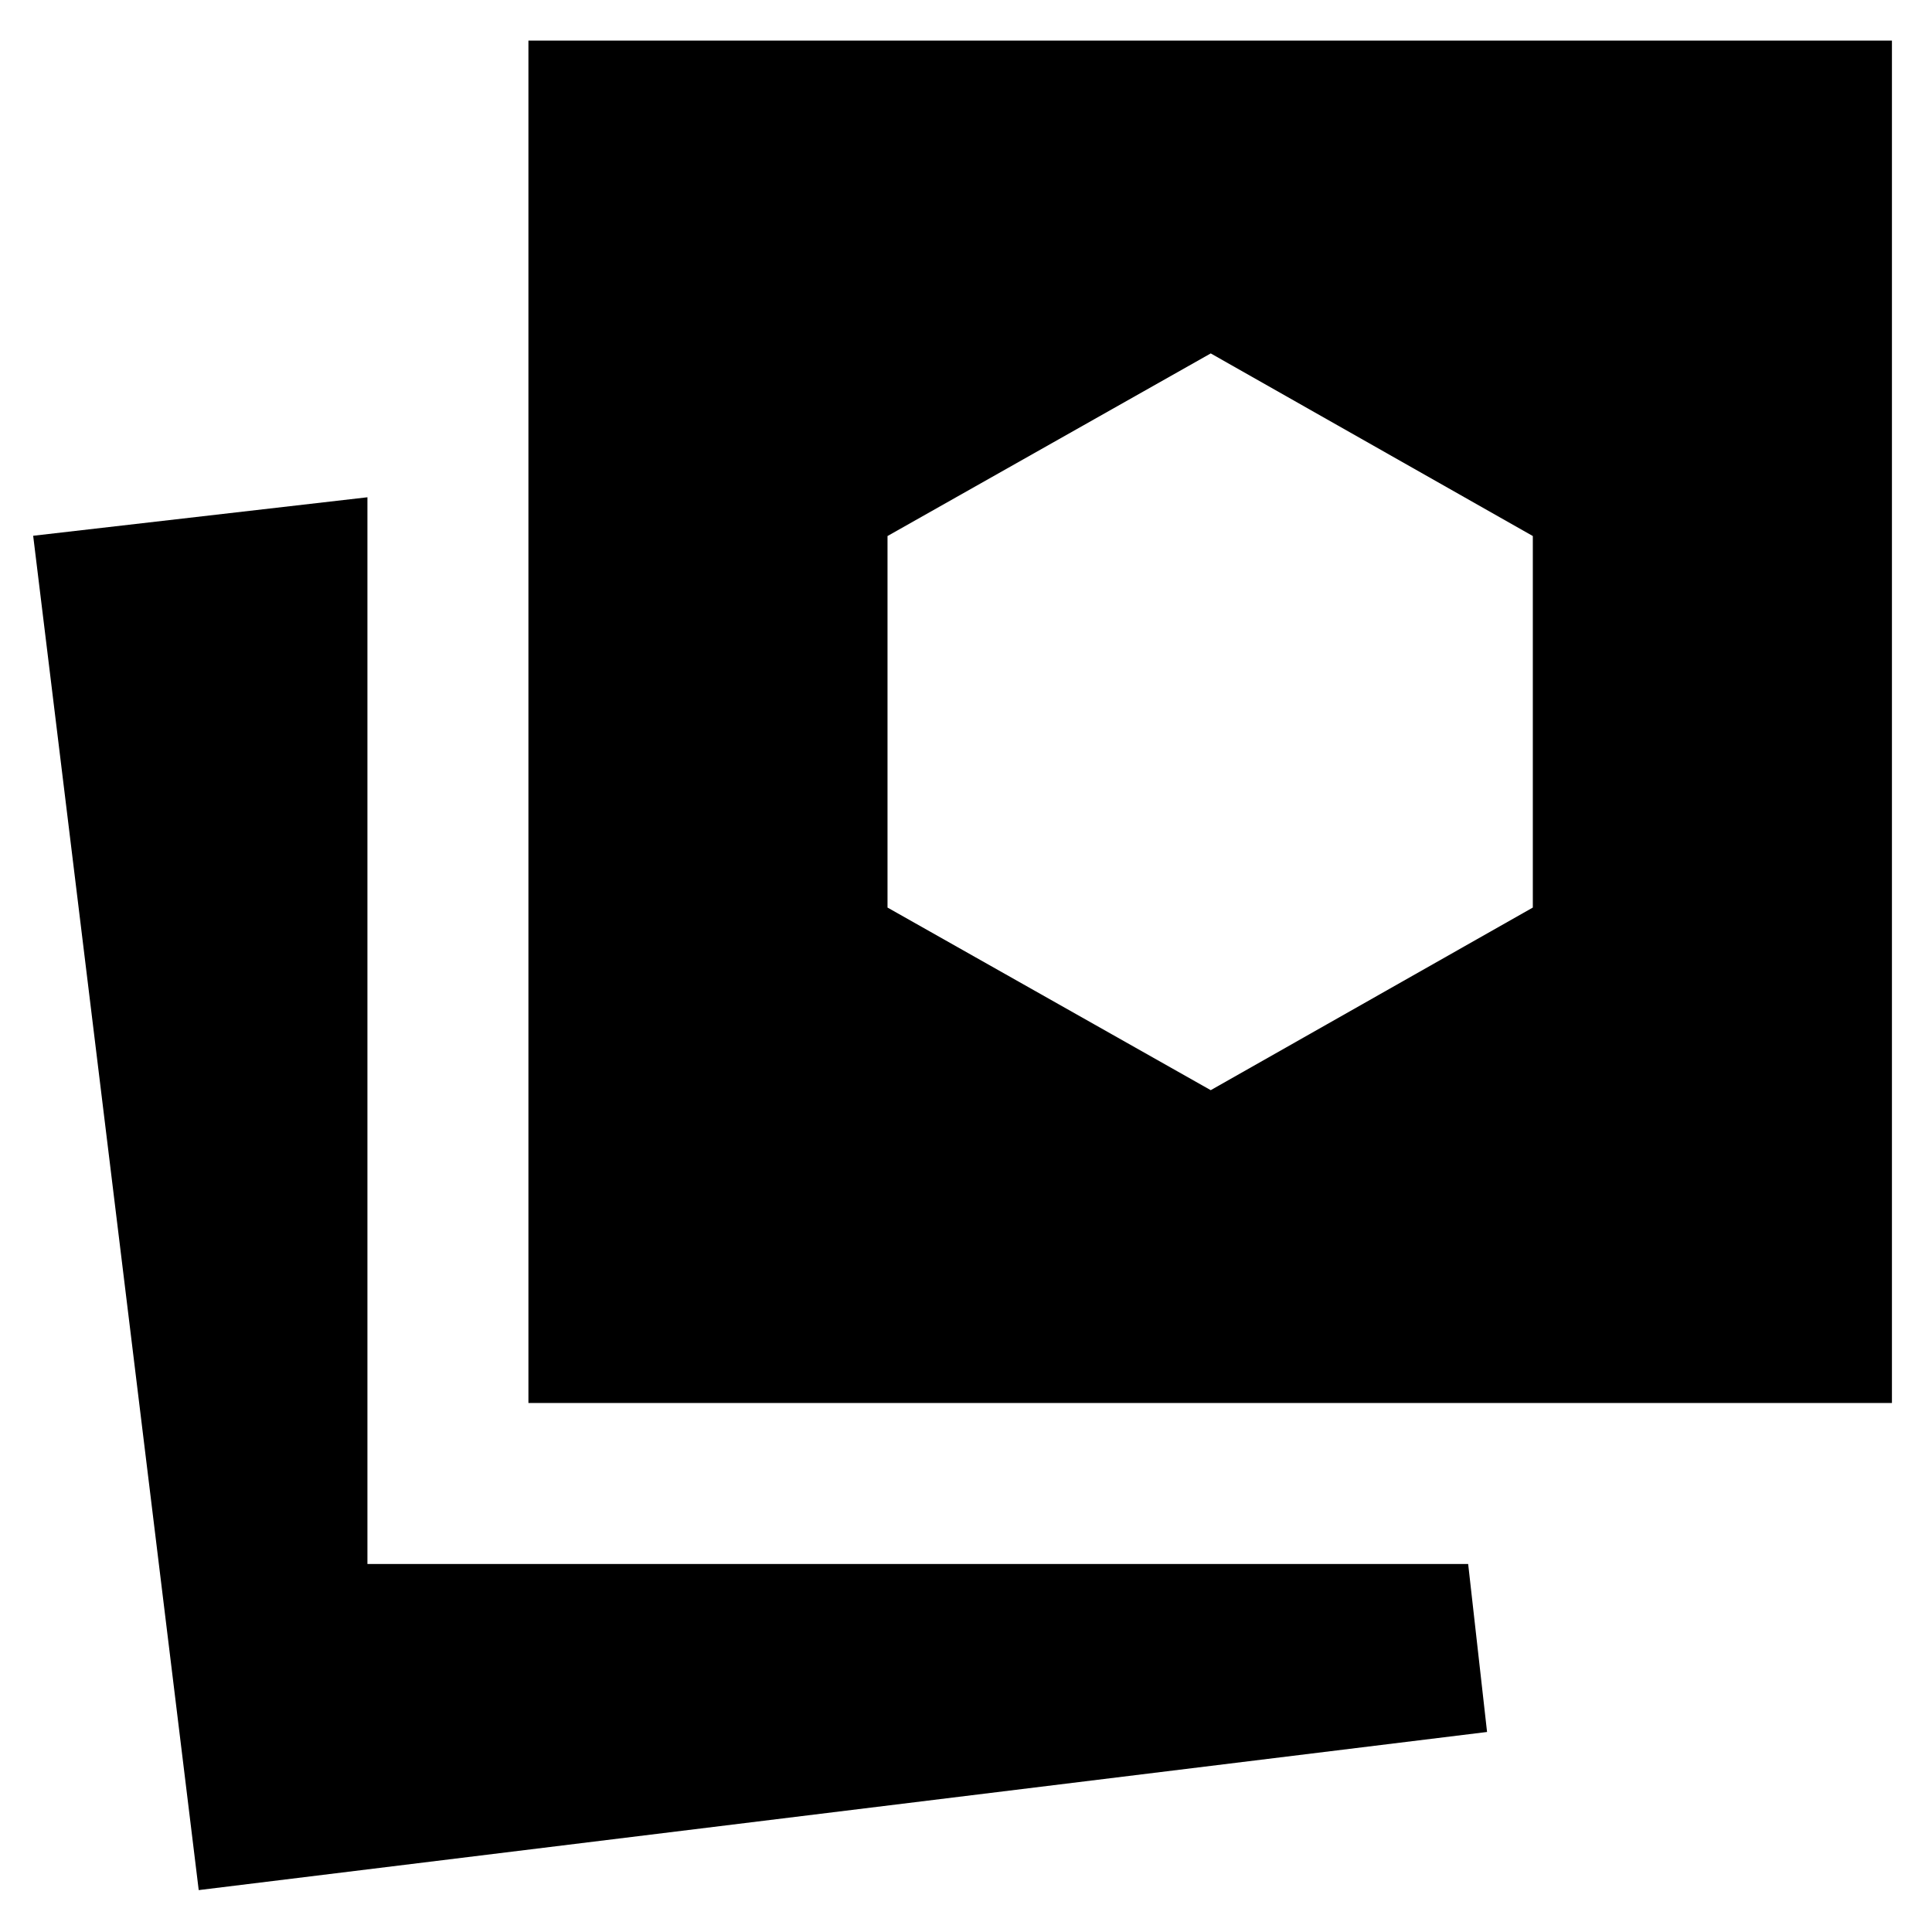 <svg xmlns="http://www.w3.org/2000/svg" height="24" viewBox="0 -960 960 960" width="24"><path d="m601.61-418.3 160.04-90.74v-184.61l-160.04-90.74L441-693.65v184.61l160.61 90.74ZM98.74-20.82 16.48-693.78l166.09-19.13v530.04h546.95l9.39 83.48L98.74-20.82Zm163.83-242.05v-676.96h677.52v676.96H262.57Z"/></svg>